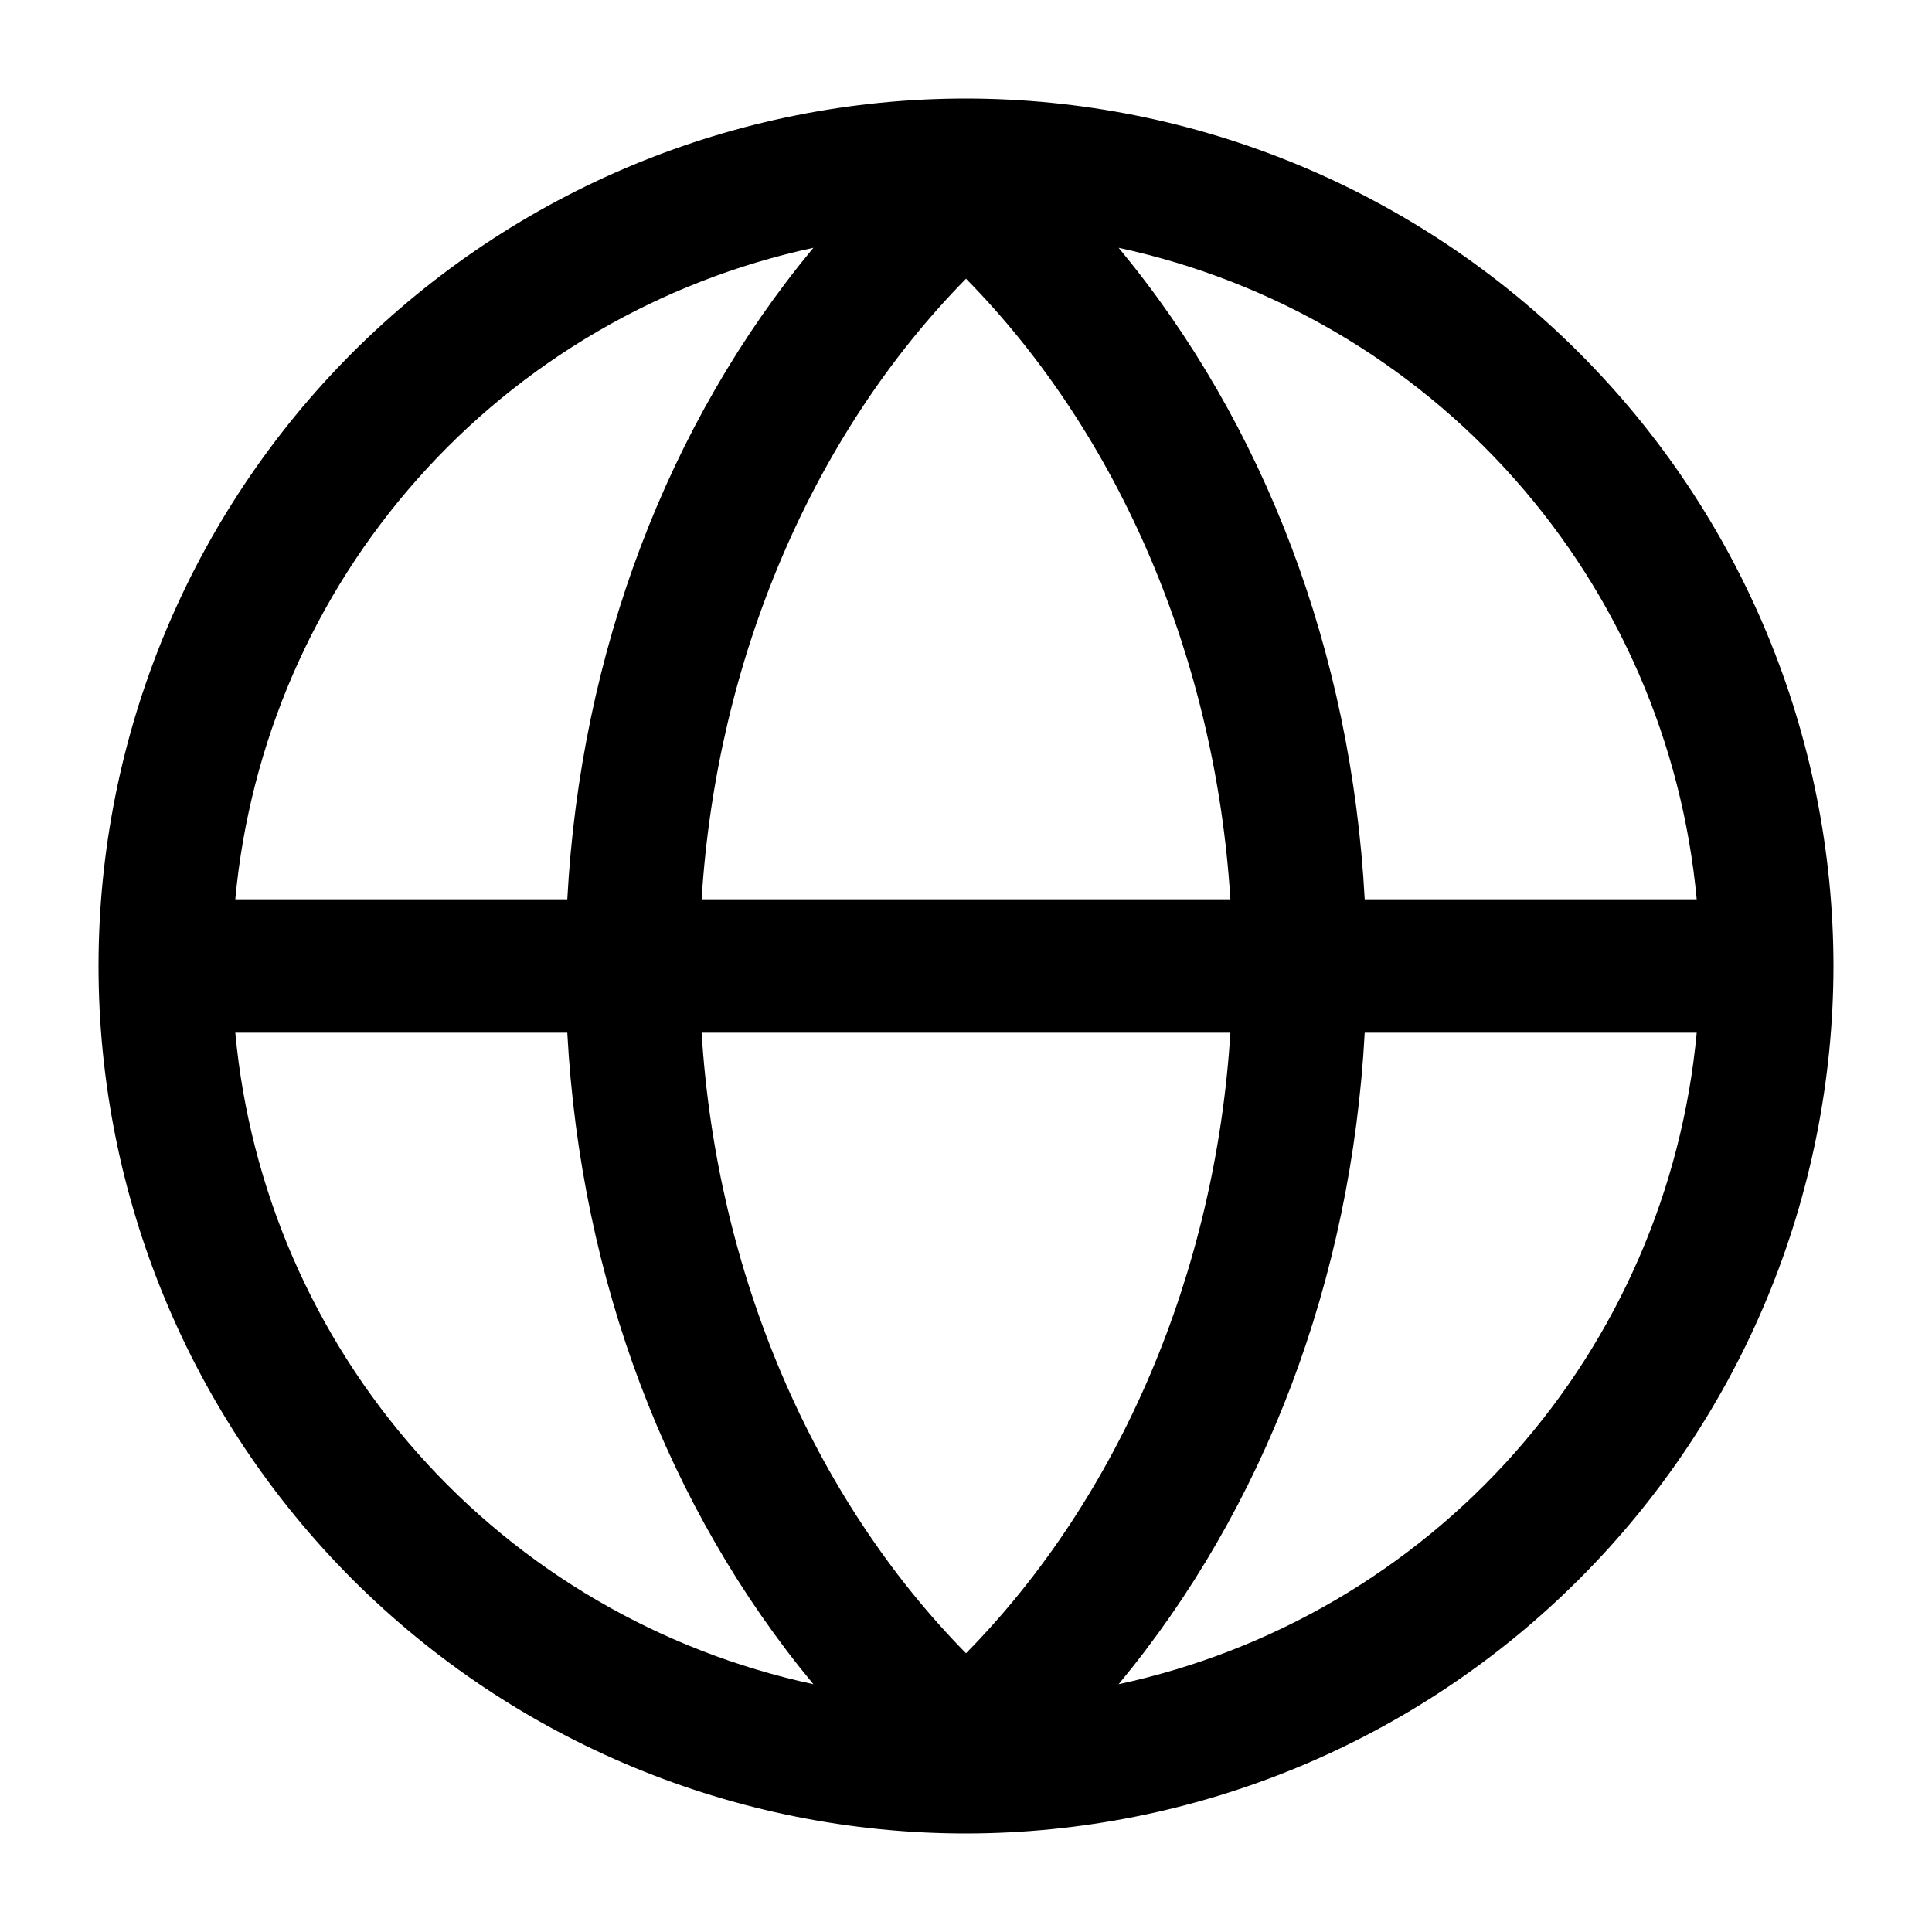 <svg width="19" height="19" viewBox="0 0 19 19" fill="none" xmlns="http://www.w3.org/2000/svg">
<path d="M18.031 9.5C18.029 7.238 17.13 5.069 15.53 3.47C13.931 1.87 11.762 0.971 9.5 0.969C7.237 0.969 5.067 1.868 3.467 3.467C1.868 5.067 0.969 7.237 0.969 9.5C0.969 11.763 1.868 13.933 3.467 15.533C5.067 17.132 7.237 18.031 9.5 18.031C11.762 18.029 13.931 17.13 15.53 15.53C17.13 13.931 18.029 11.762 18.031 9.5ZM16.686 8.844H13.421C13.29 6.416 12.437 4.168 11.001 2.437C12.507 2.761 13.871 3.557 14.893 4.709C15.916 5.861 16.544 7.31 16.686 8.844ZM6.9 10.156H12.1C11.953 12.519 11.009 14.725 9.5 16.259C7.991 14.725 7.047 12.519 6.9 10.156ZM6.9 8.844C7.047 6.481 7.991 4.275 9.5 2.741C11.009 4.275 11.953 6.481 12.1 8.844H6.9ZM7.999 2.437C6.563 4.168 5.71 6.416 5.579 8.844H2.314C2.456 7.31 3.084 5.861 4.107 4.709C5.129 3.557 6.493 2.761 7.999 2.437ZM2.314 10.156H5.579C5.71 12.584 6.563 14.832 7.999 16.563C6.493 16.239 5.129 15.444 4.107 14.291C3.084 13.139 2.456 11.69 2.314 10.156ZM11.001 16.563C12.437 14.832 13.29 12.584 13.421 10.156H16.686C16.544 11.69 15.916 13.139 14.893 14.291C13.871 15.444 12.507 16.239 11.001 16.563Z" fill="black"/>
</svg>
